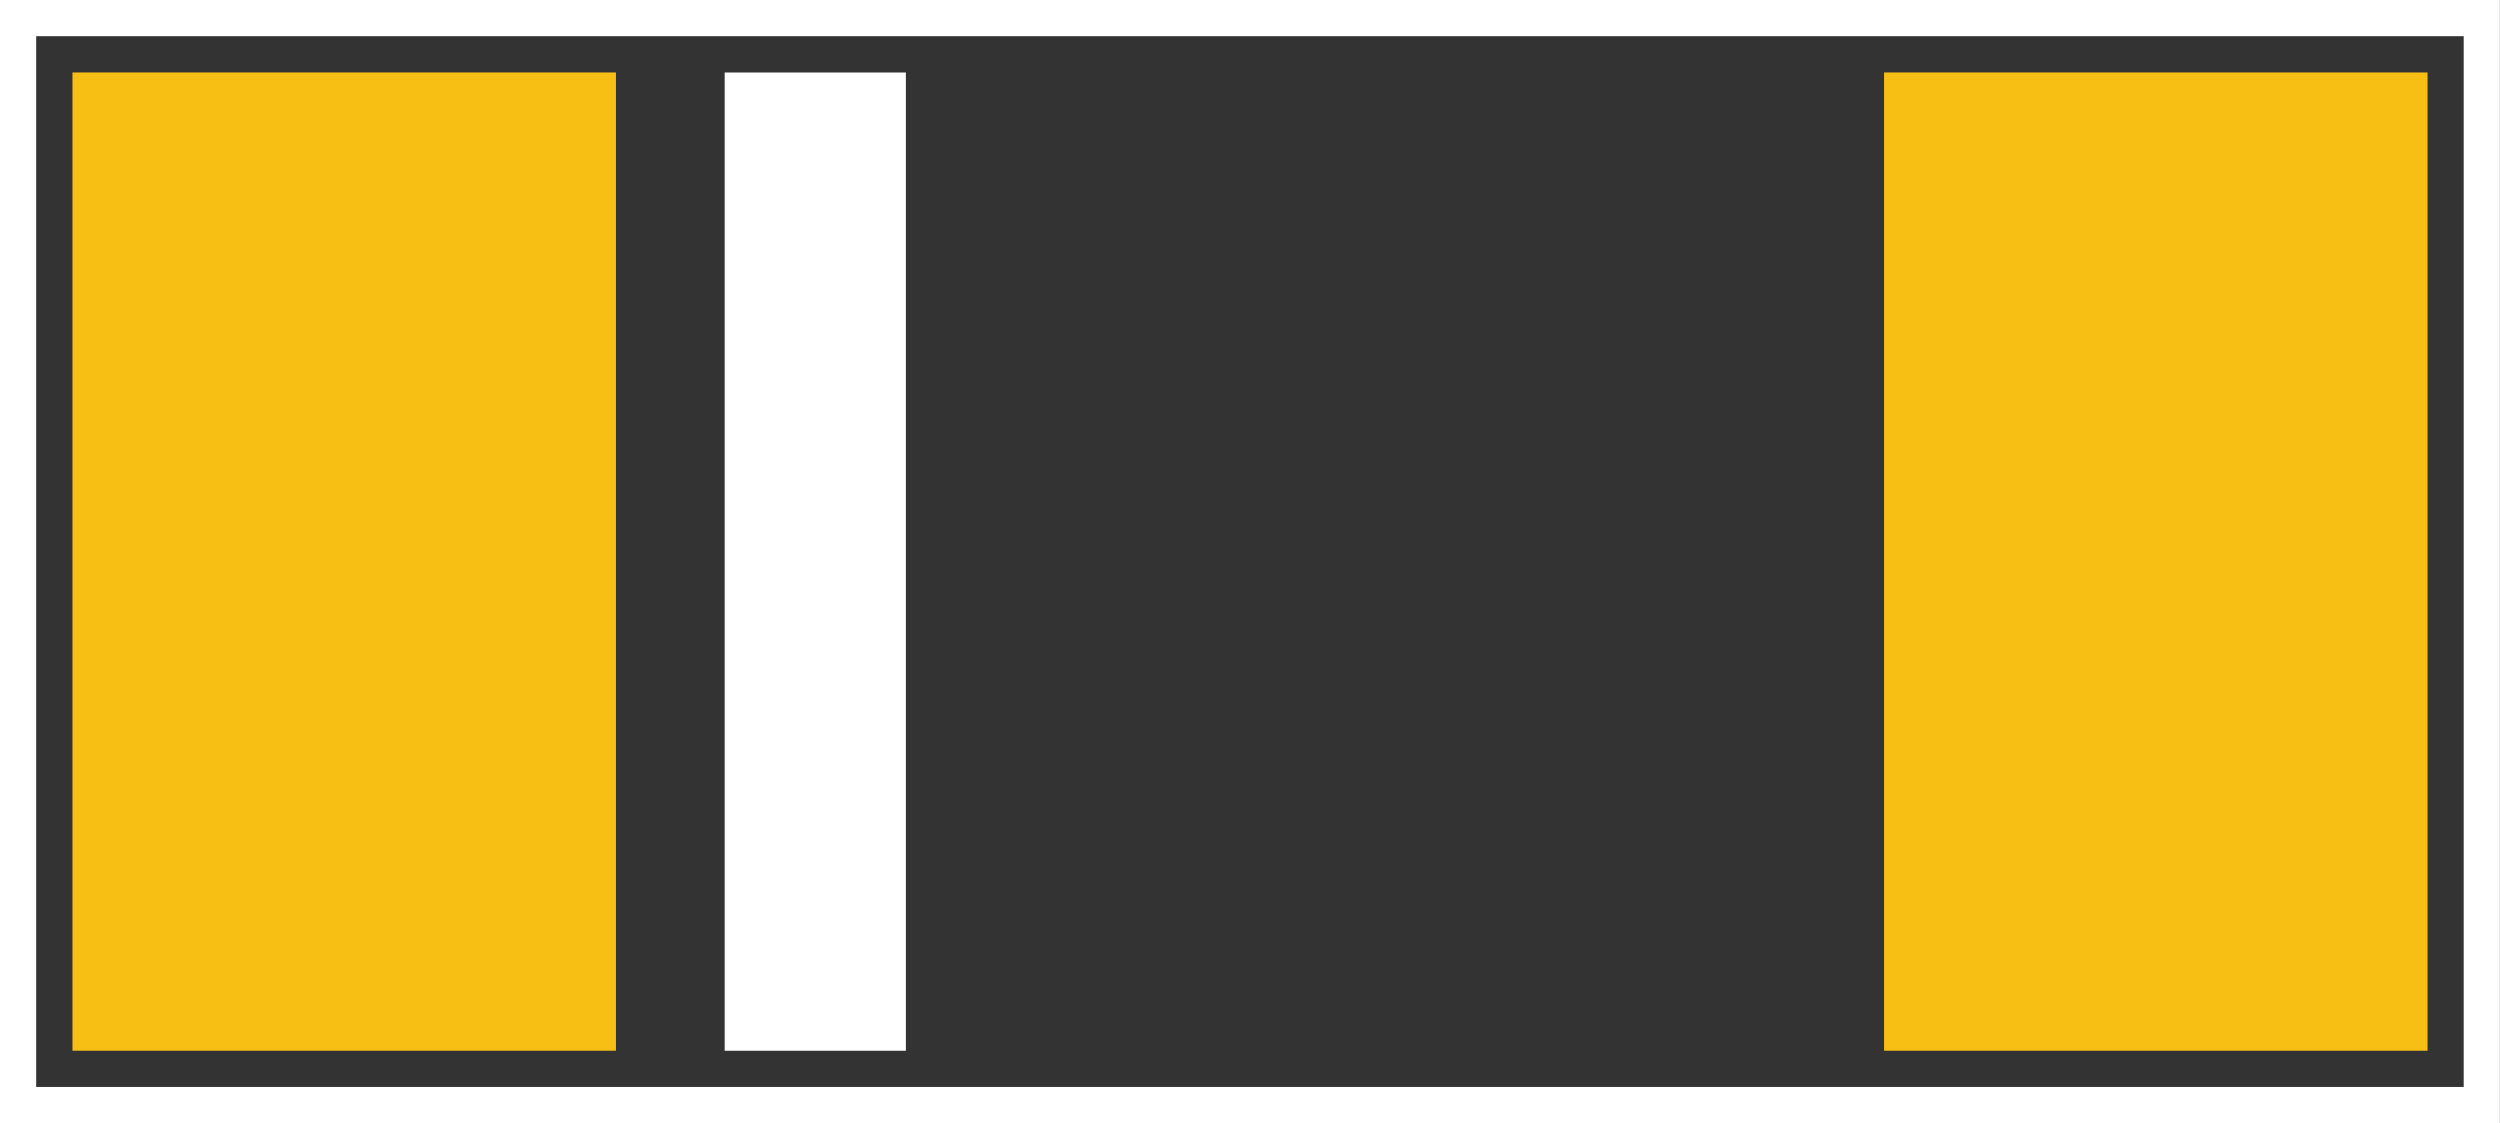<?xml version="1.0" encoding="UTF-8" standalone="no"?>
<!-- Created with Inkscape (http://www.inkscape.org/) -->

<svg
   xmlns:svg="http://www.w3.org/2000/svg"
   xmlns="http://www.w3.org/2000/svg"
   version="1.1"
   width="6.9mm"
   height="3.1mm"
   viewBox="0 0 690 310"
   id="svg2">
  <rect x="0" y="0" width="690" height="310" fill="#333333" stroke="none"/>
  <defs
     id="defs13" />
  <g
     id="copper1">
    <rect
       width="150"
       height="270"
       x="20"
       y="20"
       id="connector0pin"
       style="fill:#f7bf13;fill-opacity:1;stroke:none" />
    <rect
       width="0"
       height="0"
       x="95"
       y="155"
       id="connector0terminal"
       style="fill:none;stroke-width:0" />
    <rect
       width="150"
       height="270"
       x="520"
       y="20"
       id="connector1pin"
       style="fill:#f7bf13;fill-opacity:1;stroke:none" />
    <rect
       width="0"
       height="0"
       x="595"
       y="155"
       id="connector1terminal"
       style="fill:none;stroke-width:0" />
  </g>
  <g
     id="silkscreen">
    <rect
       width="1.772"
       height="9.567"
       x="7.087"
       y="0.709"
       transform="scale(28.222,28.222)"
       id="rect3601"
       style="fill:#ffffff;fill-opacity:1;fill-rule:nonzero;stroke:none;stroke-width:0" />
    <rect
       width="24.094"
       height="10.63"
       x="0.177"
       y="0.177"
       transform="scale(28.222,28.222)"
       id="rect3603"
       style="fill:none;stroke:#ffffff;stroke-width:0.354;stroke-miterlimit:4;stroke-opacity:1;stroke-dasharray:none" />
  </g>
</svg>
